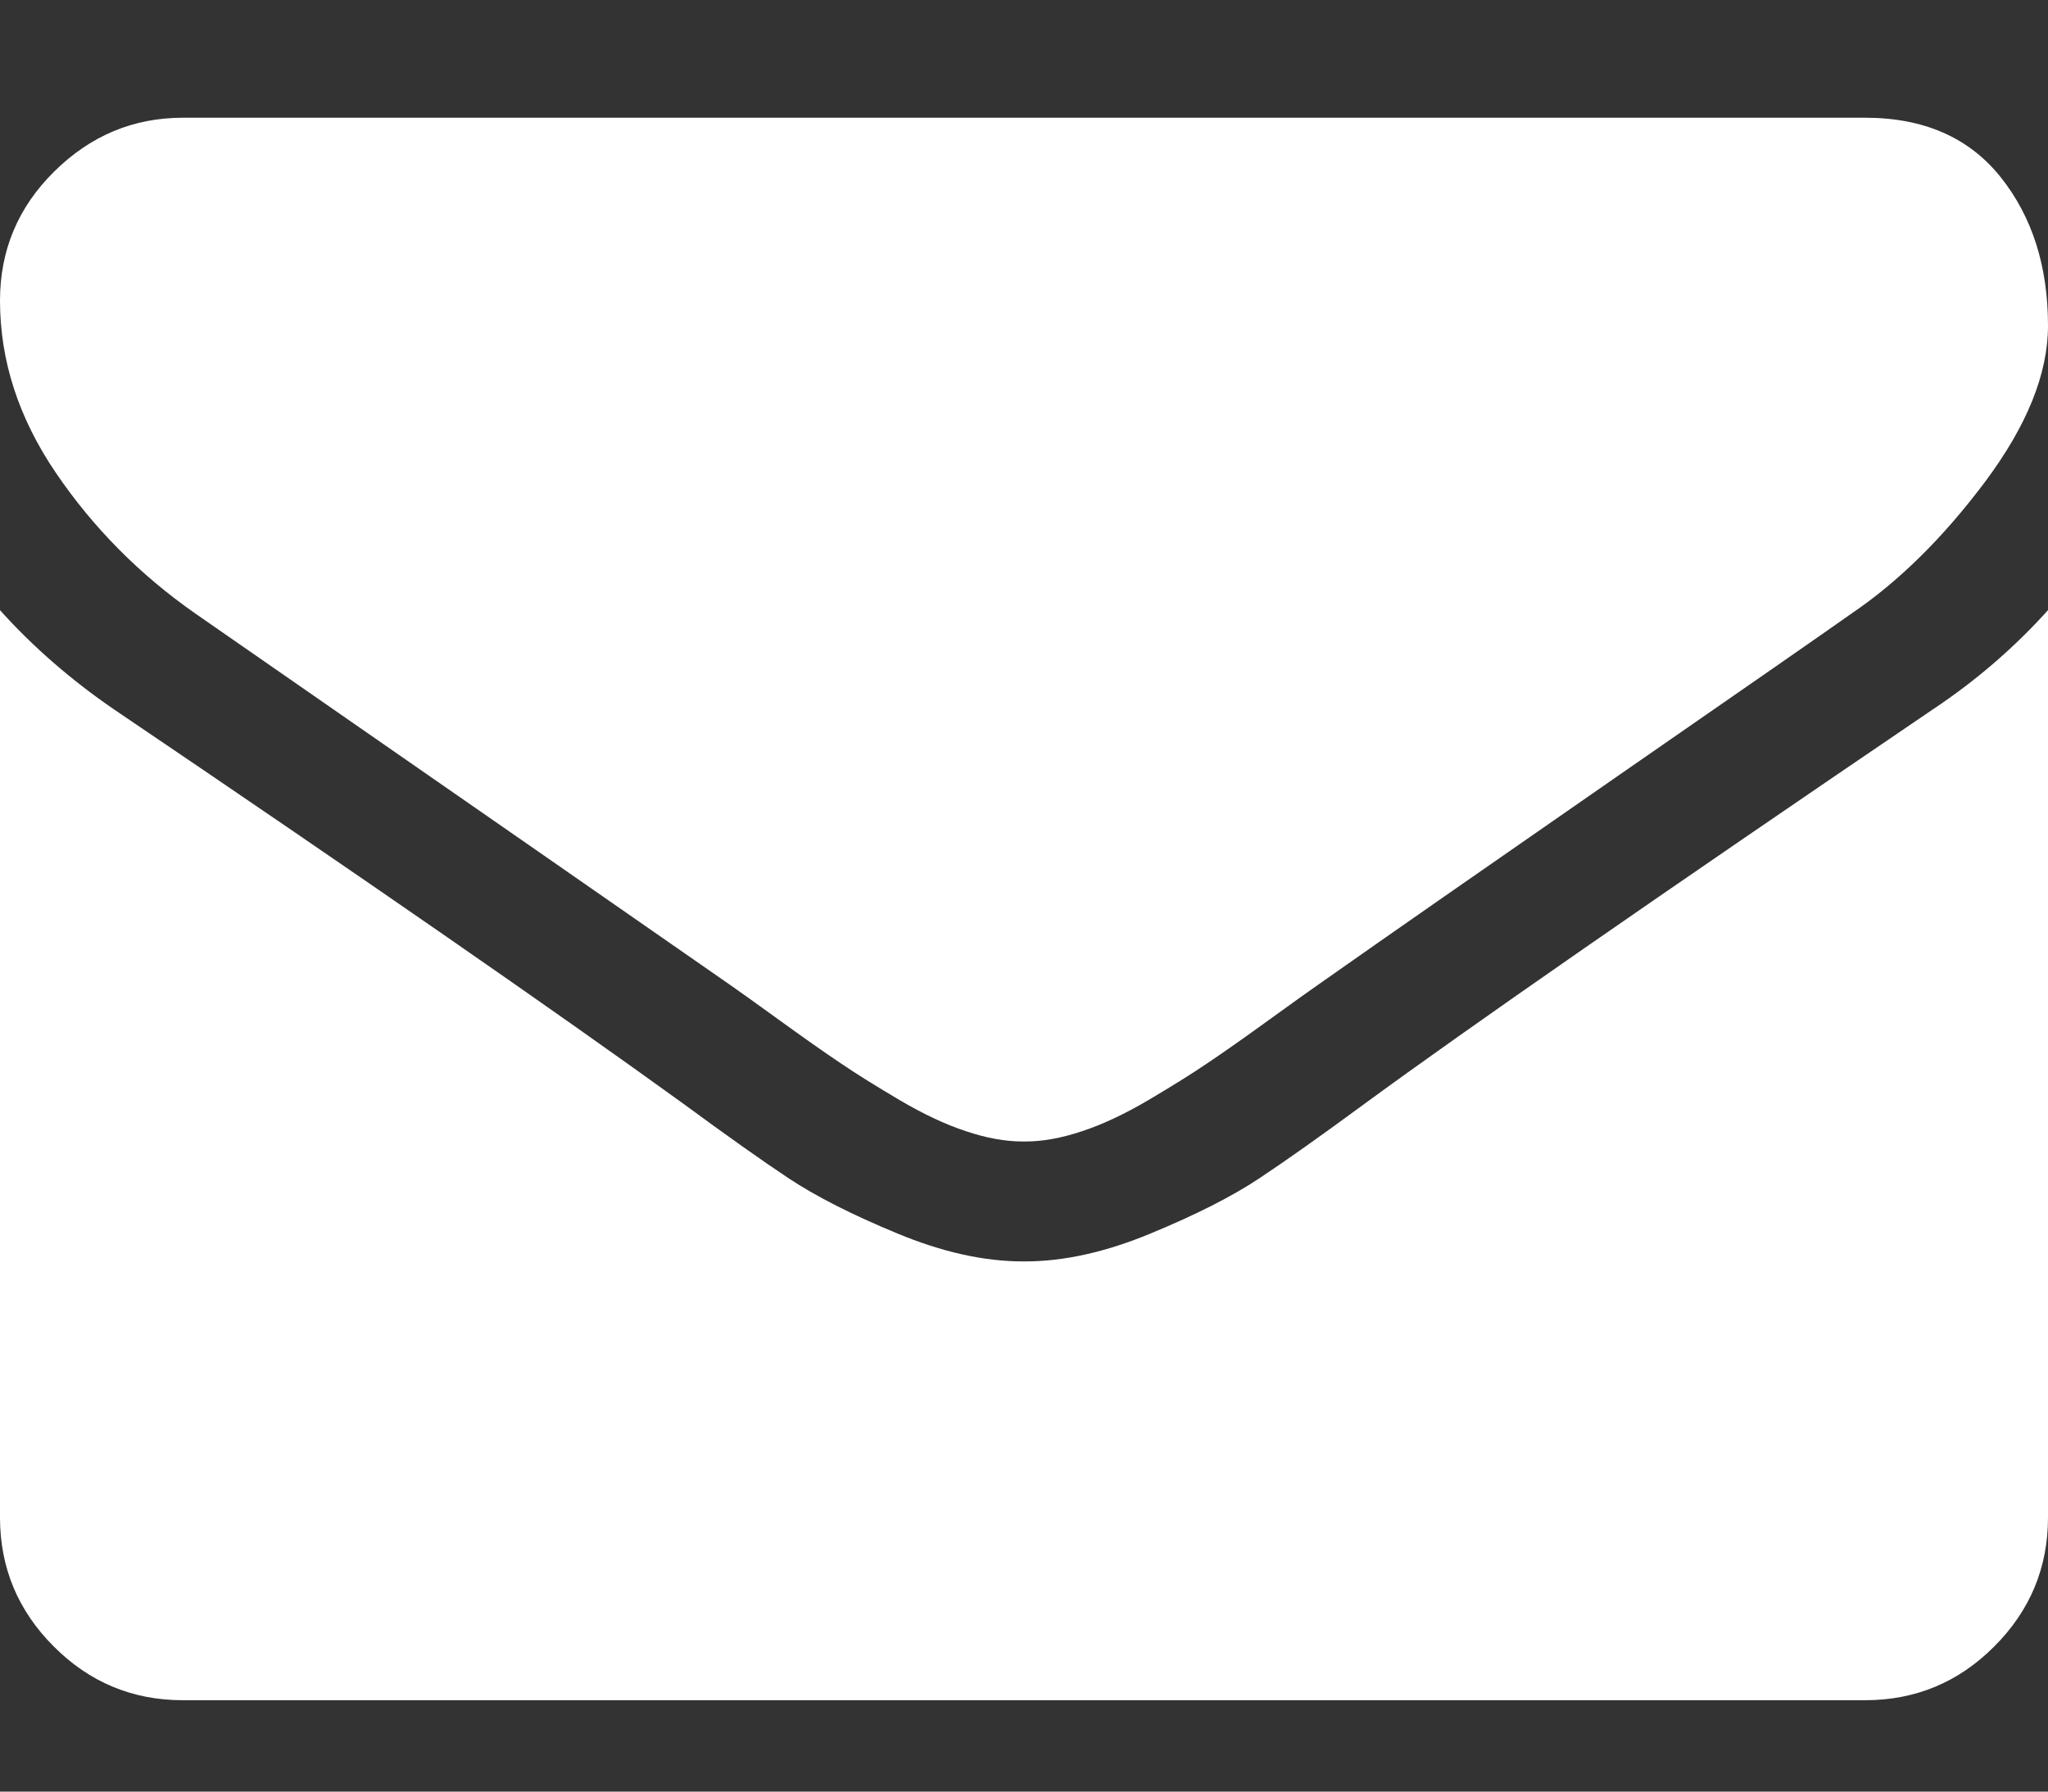<svg width="16" height="14" viewBox="0 0 16 14" fill="none" xmlns="http://www.w3.org/2000/svg">
<rect x="0" y="0" width="16" height="14" fill="#333333" stroke="none"/>
<path d="M14.464 4.795C14.262 4.938 13.652 5.362 12.634 6.067C11.616 6.773 10.836 7.316 10.295 7.697C10.235 7.738 10.109 7.829 9.915 7.969C9.722 8.109 9.561 8.222 9.433 8.308C9.305 8.395 9.15 8.491 8.969 8.598C8.787 8.705 8.616 8.786 8.455 8.839C8.295 8.893 8.146 8.92 8.009 8.92H8H7.991C7.854 8.92 7.705 8.893 7.545 8.839C7.384 8.786 7.213 8.705 7.031 8.598C6.85 8.491 6.695 8.395 6.567 8.308C6.439 8.222 6.278 8.109 6.085 7.969C5.891 7.829 5.765 7.738 5.705 7.697C5.158 7.316 3.765 6.348 1.527 4.795C1.092 4.491 0.729 4.125 0.438 3.697C0.146 3.268 0 2.819 0 2.349C0 1.956 0.141 1.619 0.424 1.34C0.707 1.06 1.042 0.92 1.429 0.92H14.572C15.03 0.92 15.383 1.075 15.63 1.384C15.877 1.694 16 2.081 16 2.545C16 2.92 15.836 3.326 15.509 3.764C15.182 4.201 14.833 4.545 14.464 4.795Z" fill="white"/>
<path d="M0.893 5.545C2.845 6.866 4.327 7.893 5.339 8.625C5.679 8.875 5.954 9.07 6.165 9.21C6.377 9.35 6.658 9.493 7.009 9.638C7.36 9.784 7.687 9.857 7.991 9.857H8H8.009C8.313 9.857 8.64 9.784 8.991 9.638C9.342 9.493 9.624 9.35 9.835 9.21C10.046 9.07 10.321 8.875 10.661 8.625C11.464 8.036 12.943 7.009 15.098 5.545C15.438 5.319 15.738 5.059 16 4.768V11.857C16 12.25 15.86 12.586 15.58 12.866C15.301 13.146 14.964 13.286 14.571 13.286H1.429C1.036 13.286 0.699 13.146 0.42 12.866C0.14 12.586 -1.33514e-05 12.25 -1.33514e-05 11.857V4.768C0.256 5.053 0.554 5.313 0.893 5.545Z" fill="white"/>
</svg>
